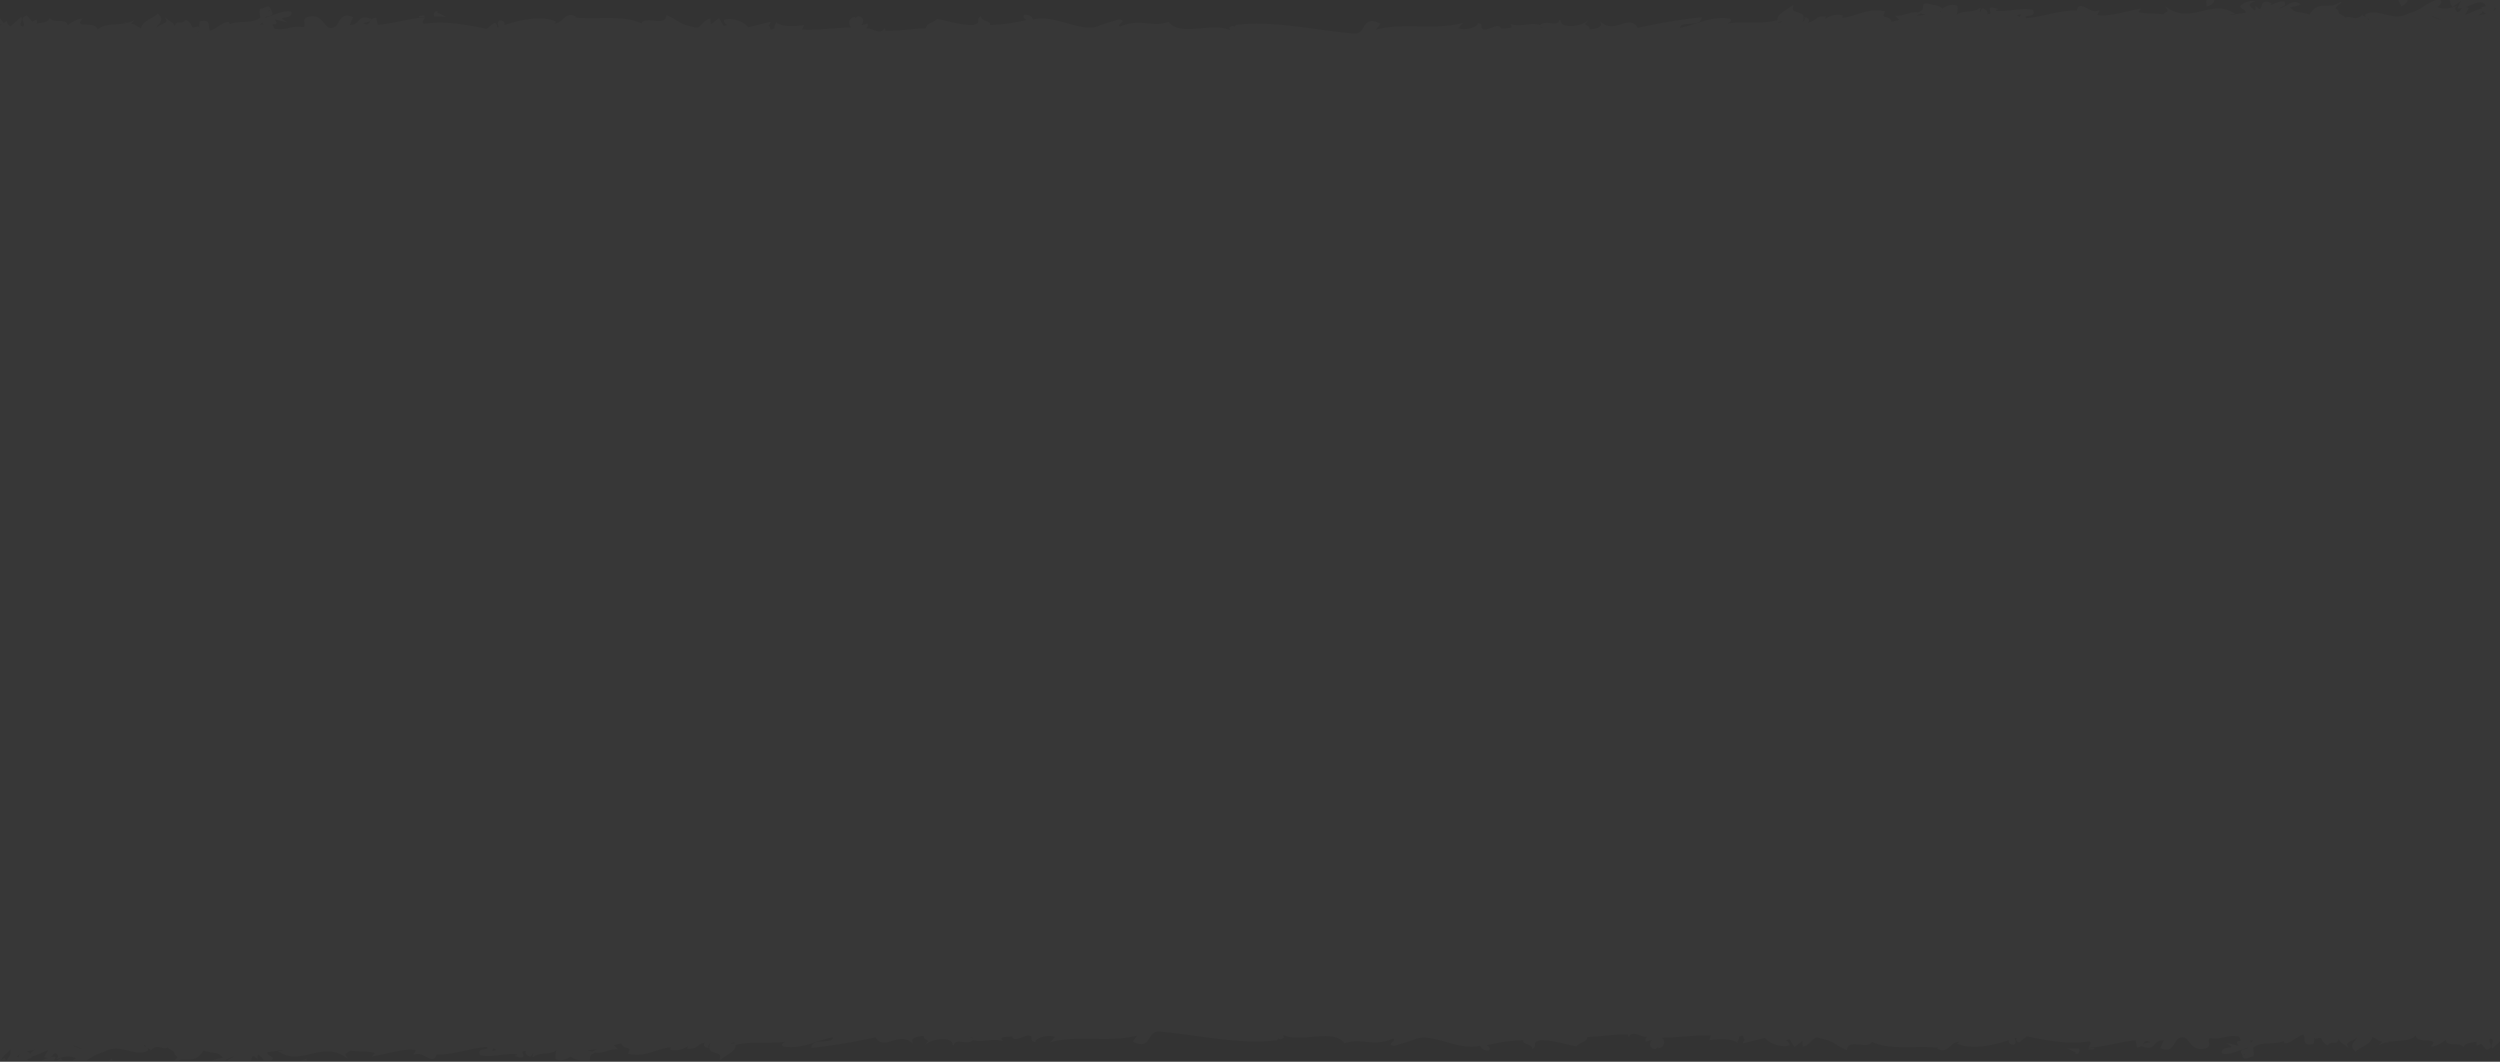 <svg xmlns="http://www.w3.org/2000/svg" viewBox="0 0 1920.94 815.83"><rect x="0" y="0" width="1920.94" height="815.83" fill="#333333" stroke="none"/><defs><style>.cls-1{opacity:0.02;}.cls-2{fill:#fff;stroke:#fff;stroke-miterlimit:10;}</style></defs><g id="Layer_2" data-name="Layer 2"><g id="Layer_2-2" data-name="Layer 2"><g class="cls-1"><path class="cls-2" d="M85.74,814.39l-.14-.25-.4.25Z"/><path class="cls-2" d="M45.5,814.39h1.59a5.47,5.47,0,0,0-.57-.75Z"/><path class="cls-2" d="M1605.44,806c1.84-.19,2.89-.28,3.65-.34l-3.65.25Z"/><path class="cls-2" d="M1889,5.9c7.29.53,18.13-10,21.85-.93l-3.63,1c.28,1.57,2.45,6.41,7.35,3.05,1.2-.61,2.07-3.09,1.42-4.07l-1-.39a.93.93,0,0,1,1,.39l2.71,1.14c-1.76,4.29-10.86,5.52-16.58,6.74,1.79-1.77,6.21-3.17,4.86-5.88-5.08,1.4-9.94,4.31-14.85,5.74a6.13,6.13,0,0,1-2.51,1.38,6.17,6.17,0,0,0,.15-.82,16.56,16.56,0,0,1-1.66.24,5.71,5.71,0,0,1-2.39,0,19,19,0,0,0,2.39,0c.77-.24,1.19-.8,1.49-1.93a1.91,1.91,0,0,1,.17,1.69c.8-.14,1.56-.34,2.36-.56,2-1.74,3.22-4.52,4.16-6.25-5.5-2.29-4.12,3-8.29,3.37-1.58-1.75-2.67-2.89-1.61-4.25-5.2,1.78-9.35,2.2-14.87-.09,0,0,5.11-2.62,3.49-5h-3c-8.18,2.76-10.72,7.4-20.73,10.15-12.66,7.29-24.55-4.47-33.35.85-.48,1.95,6.58,3.43.87,4.65,1-3.9-3.43-2.5-3.71-4-6.19,5.69-9.13-1.27-13.53,2.63,1-1.36-2.58-2.87-5-4.21a7.3,7.3,0,0,1-.53,1.92l.48-1.95,0,0c.69-4.82-6.84-1.92,2.19-8.81-9.29,7.28-16.44-1.8-23.34,9.31l2.38,1.35-9.34-2.26.4.11a26.11,26.11,0,0,1,5,1.6l-5-1.6c-4-.79-4.66.48-10.1-4.52,2.34-1.18,5.71-1.2,8-2.39-5-4.25-10.35,3.58-15.86,3.83.25-3.51,5.75-1.24,4.12-5.5-3.92-.55-7.28,2-10.92,3l.52-1.93c-9.72-4.42-3.8,9.55-10.92,3,.23,1.14-.68,2.39-.24,3.52.57.44,1,.85,1.08,1.15a2.36,2.36,0,0,1-1.08-1.15c-2.64-2.06-8.83-5.53-2.7-8-3.38,0-7.22,1.69-8.95,3.87,2.86,2.87,3.57,1.42,4.65,5.1l-13.63,2c-1.52,0,1.12-1.89,3-1.92-16-10.3-32.38,8.7-50.42-3.67,2,3.16-1.31,2.81-3,5-5.85-1-14.7-.17-20.11-2.11l1.72-2.18c-13.92,2.67-23.52,6.1-32.71,4.74-.45.95.07-3.12,1.73-3.75-6.79,4-14.92-8.64-16.78-.19l2.5.66c-13.42-1.41-28.27,4.69-42.14,5.77-3.25-5.05,8-.53,5.16-6.52-9.62-2-19.38,2.27-29.84.58,1.7-.62,1.31-1.22,2.13-1.55-10.42-3.25,1.15,5-7.64,4.3.48-2.49,0-3.12-2.87-4.41l-2.58,4c-.39-.57-.36-3.18.61-4.6-4.19,4.71-15.33,1.44-18.32,6.28-.79-1.27,1.39-5.95.18-7.85-4.66-1.48-7.86.51-11,2.41-.07,2.55-1.85,2.46-4.14,2.12a8.18,8.18,0,0,1-6-.08c1.9-.68,4.11-.22,6,.08a24.55,24.55,0,0,0,4.14-2.12,0,0,0,0,1,0,0c-3.29-3.5-11.29-3-9.59-3.58-8.39-1.65-1.33,2.81-7.7,5.88l6.68,2.25-11.81,1.13,4.68-2.45c-5.41-1.95-11,2.39-17.29,2.29l2.89,2.89-7.19,1.77c-.71-5.95-9.21-1.34-5.26-8.21-13.19-2.94-21.72,4.52-33.64,5.2,1.43-.19.81-1.28,1.19-2.14-7.1-1.34-11.37,1.75-15.63,4.83.87-1.86,2.57-2.47,2.6-4-8.41-.08-5.11,3.4-14.38,5.18,2.56-2.49,1.76-3.76-.77-4.4.39,2.19-1.75,3.73-3.45,4.35,6.89-11.69-9.94-5-6.14-13.86-1.46,2.5-13.39,7.1-11,11.46h0v0a3.12,3.12,0,0,0,.42.6l2.52-.88c.29,3.27-3.14,2-5.73,2.21-1.84.73-3.51,1.07-1,.2a4,4,0,0,1,1-.2c1.33-.54,2.73-1.27,2.79-1.93v0c-13.13,3.91-26.91.3-41.67,3.26,1.28-1.23,7.23-3.36,3.43-4.34-14.65-1.74-23.18,4.43-38,7.39-.67-7.55,16-1.07,16.55-8.26A438.23,438.23,0,0,0,1258.17,22c-6.05-11.06-16.9,4.51-27.64-4.12,1,3.71-4.32,5.05-10.15,5.15,0,0,0,0,0,.08l-.87-.08a44.05,44.05,0,0,1-7.94-.66l7.94.66h.89c2-3-4.15-3.1-2.44-5.28-5.11,3.39-19.86,4.79-19.28-2.42-1.33,7-11-.34-15.16,4.6A11.34,11.34,0,0,1,1188,23l-5.4-1.94a3.87,3.87,0,0,1,.93-1.16c-6.45-2.62-13.82,1.46-21.91-.65,2.56,4-6,2.49-9.87,3.5-.39.18-.82.33-1.13.44a4.23,4.23,0,0,1,1.13-.44c.67-.31,1.25-.7,1-1.09-2.43-3.81-9.31,3.33-13.87,1.07-2.07-1.58.51-4.05-2.85-4.41-.07,3.13-12.34,6.77-16.89,2.94,2.1,0,2.14-1.56,3.42-2.78C1101,23.87,1078,17.34,1056,23.65l3.9-5.26c-13.74-6.77-9,8.66-19.92,7.9-29.8-2.56-60.72-10.12-89.78-6.7-2.13,1.54,1.23,1.89,1.59,4.09-2.53-.65-3.25-5.06-6.68-2.27l.77,2.83c-13.28-7.69-38.34,5.21-48.17-6.84C885,21.94,876.09,14.14,860.66,21c-4.87-2.53,5.66-4.89-.92-5.6l-14.29,4.44c-13.86,7.43-36-9.82-53-3.82l.74-.41c.4-2-3.17-4.35-6-3.68-1,1.39.91,2.12,2.59,3.8-15.43,3.31-18.82,3.46-31,4.12,5.27-2.93-4.88-2.55-5.41-6.63-3.21,2.66,1.85,4.23-5.3,6.46-10.16.38-19.52-3.14-28-4.57-3.42,3.62-7.91,2.62-8.13,7.11-11.48.26-17.88,2-32,2l-.36-1.54c-3.79,5.6-12.21-2.84-14.84.39.39-2,1.89-2.8,1.52-4.35l-6.41,1.8c3-1.69,4.75-7-.51-7.59-5.48,3.92,1.5,2.68-1.16,5.89l-1.66-5.2c-4.13.57-5.29,6.44-.24,8-14.1-.06-28,2.42-40.58,1.56l1.34-3.38C610.15,21,600.76,21,596.63,18c-.19,1-1.9,2.8-.79,3.92-7.64,4.24-2-4.09-8.11-1.48-.43.2-.87.4-1.3.62.48-.25.92-.46,1.3-.62,1.73-.8,3.36-1.56,3.64-3L574.43,21.6c-.18-2.52-10.47-8.17-17.62-5.94-.28,1.41,1.77,3.33,3.6,3.62l1.82-.54a2,2,0,0,1-1.82.54l-4.59,1.26-3.52-5.88-6.64,5.16,0,1.13-1.32-.14,1.3-1-.12-4.92c-4.88,1-6.82,7.29-10.77,6.86-14.8-3.14-11.79-4.82-22.3-9.47-1.18,9.4-16.72-.35-19.39,6.39-14-7.06-34.38-2.78-52.77-4.81l1.5-.83c-7.86-4.36-8.95,7.13-17.43,5.23l2.13-1.39c-10.89-5-30-.43-40.33,3.54,2.12-1.41,1.05-4.42-2.29-4.1-2.81,1.84,2.74,6.58-3.11,4.81,1.44-.91.3-3-1-3L374,22.79c-15-3.22-32.7-6.59-48.27-3.88-2.89-1.66-.78-3.35-.09-5-12.35,1-24.64,4.91-35.79,5.76l-1.13-5.42c-5.46,0-3.38,8.31-10.49,3.47-1.58-.73,4.7-.35,6.65-2.76-11-4.11-6.48,5.29-16.95,4.69l2.74-6.13c-8-3.62-9.17,3.23-12.08,6.84-11.28,7.21-8-11.81-23.36-6.4-2.43,3,.81,4.45-1.62,7.46-10.79-1.58-12.08,2.75-22.9,1.18-5.77-9.14,5.51,0-.77-8.54l8.22,2.06c-7.09-4.81,6.44-1.22,5.33-6.63-5.31-1.57-13.39,3-20.33,4.82,0-4.1,8.06-.48,4.86-6L204.46,10c1-1.21,1.15-2.76,3.23-2.65-1.28-3.85-4.18-.23-7.57-.13a17.94,17.94,0,0,0,1.06,8.09,3.43,3.43,0,0,0-.9-1.46c-6.95,5.88-18.69,1.42-24.66,6.11,1-1.22.14-1.57-.17-2.54-4.21-.23-8.53,5.18-14.18,6.73-3.07-3,1.78-9-7.25-7.35-1.61,3.39,2.41,9.28-5.16,9.15,0,0,6.61-2.77,3.07-5.16-7.43,2.38-2.41-1.09-9.18-4.94-3.87,4.8-7.41-1.69-8.23,6.12-2.41-5.18-1.76-3.26-6.44-7,2.08,4.22-8.85,4.21-8.54,9.27-1.92-5.79,7.91-7.09,1.79-13.12-4.18,3.85-12,5.28-12.59,11.53-3.12-1.39-4.59-3.58-9.26-4.28a.76.76,0,0,1-.39-.06l.39.06c.69-.06,1.45-1,1.86-1.49-8.86,4.2-21.93,0-26.93,7.56,1.78-9-18.83-1.11-12.07-9.52-3.7.29-9.53,4.13-10.8,5.81a7,7,0,0,1,0,.8c-.45,0-.35-.35,0-.8.4-7-9.18-1.78-13.2-5.94-2.08,3.94-8.72,2.62-12.75,4.91,1.8-.84,2.76-2.06,2.12-4-4.52,2.88-3.4.13-7.26-3.24-6.13,2.16,1.13,5.38-2.58,8.68-5.31-1.61-.8-4.47-1.76-7.37L8.2,20.9a6.28,6.28,0,0,1-3.38-4C3.38,18,2,19.35.5,19.89V814c3.49-5.85,4.31-3.81,7.6-8.84,1.54,3.44,0,6.69-2.16,9.21H20.68a9.14,9.14,0,0,1-.45-.94l3.62-1c-.28-1.56-2.45-6.41-7.35-3.05-1.19.61-2.06,3.09-1.41,4.07l.95.4a.92.92,0,0,1-.95-.4l-2.72-1.13c1.77-4.29,10.86-5.52,16.58-6.74-1.79,1.76-6.21,3.17-4.86,5.87,5.09-1.4,9.94-4.3,14.86-5.73a6.23,6.23,0,0,1,2.5-1.39c-.07.3-.11.54-.15.83.54-.1,1.09-.19,1.66-.24a5.67,5.67,0,0,1,2.39-.05,21.14,21.14,0,0,0-2.39.05c-.76.24-1.19.8-1.48,1.93a1.88,1.88,0,0,1-.18-1.69,22.24,22.24,0,0,0-2.35.56c-2,1.74-3.22,4.51-4.17,6.24,5.5,2.3,4.12-3,8.29-3.37,1.59,1.75,2.67,2.9,1.62,4.25,5.2-1.78,9.34-2.2,14.86.09a14.49,14.49,0,0,0-2.17,1.44h8.94c3.73-2.32,7.07-4.86,13.5-6.62,12.66-7.3,24.54,4.46,33.34-.85.48-1.95-6.58-3.44-.87-4.66-1,3.9,3.43,2.5,3.71,4.06,6.2-5.7,9.14,1.27,13.53-2.63-1,1.36,2.58,2.86,4.95,4.2A7.51,7.51,0,0,1,135,806l-.48,1.95s0,0-.05,0c-.6,4.17,4.93,2.58.64,6.5h1.28c7.36-2.66,13.39,2.43,19.23-7L153.26,806l9.33,2.27-.4-.12a26.15,26.15,0,0,1-5-1.59l5,1.59c4,.8,4.67-.47,10.1,4.53-1.75.88-4.07,1.11-6.11,1.67h6.65c2.38-1.38,4.81-3,7.28-3.11-.18,2.47-2.94,2.08-4,3.11h9c.6-.23,1.2-.44,1.81-.61l-.16.61h5.75c.93-2.41.7-5.45,4.81-1.67-.22-1.15.68-2.39.24-3.52-.56-.45-1-.86-1.07-1.15a2.3,2.3,0,0,1,1.07,1.15c1.74,1.35,5,3.31,5.3,5.19h5.25a6.73,6.73,0,0,0,1.1-1.1c-2.86-2.87-3.57-1.41-4.65-5.1l13.64-2c1.52,0-1.13,1.89-3,1.91,16,10.31,32.37-8.7,50.41,3.67-2-3.16,1.31-2.8,3.05-5,5.85,1,14.7.17,20.12,2.11L287,811.08c13.93-2.66,23.52-6.1,32.72-4.74.44-.94-.07,3.13-1.73,3.75,6.78-4,14.92,8.65,16.78.19l-2.5-.66c13.42,1.41,28.26-4.68,42.13-5.77,3.25,5.06-8,.53-5.15,6.52,9.61,2,19.37-2.27,29.84-.57-1.71.61-1.32,1.21-2.13,1.54,10.42,3.25-1.15-5,7.63-4.3-.48,2.5-.05,3.12,2.87,4.41l2.58-4a5.87,5.87,0,0,1-.6,4.6c4.18-4.7,15.32-1.43,18.32-6.27.78,1.26-1.4,5.94-.19,7.85,4.66,1.48,7.87-.52,11-2.42.06-2.55,1.84-2.46,4.13-2.11a8.13,8.13,0,0,1,6,.07c-1.89.69-4.1.23-6-.07a23.69,23.69,0,0,0-4.13,2.11s0,0,0,0c2.31,2.46,6.93,2.93,8.9,3.2h5.16c.47-1.19-.69-3.61,3.24-5.49l-6.69-2.26,11.81-1.13L456.26,808c5.42,1.95,11-2.38,17.29-2.28l-2.89-2.89,7.2-1.78c.7,6,9.2,1.34,5.26,8.22,13.18,2.94,21.72-4.53,33.63-5.21-1.43.19-.8,1.28-1.19,2.14,7.1,1.34,11.38-1.74,15.63-4.83-.87,1.86-2.56,2.47-2.59,4.06,8.4.07,5.1-3.41,14.38-5.19-2.57,2.49-1.76,3.77.76,4.41-.39-2.19,1.75-3.74,3.46-4.36-6.9,11.69,9.93,5,6.13,13.86,1.46-2.49,13.39-7.1,11-11.46h0a3.26,3.26,0,0,0-.41-.61l-2.53.88c-.29-3.27,3.14-2,5.73-2.21,1.84-.73,3.51-1.07,1.05-.2a3.56,3.56,0,0,1-1.05.2c-1.32.55-2.73,1.27-2.79,1.94h0c13.14-3.91,26.92-.3,41.68-3.26-1.28,1.23-7.23,3.37-3.44,4.35,14.66,1.74,23.18-4.44,38-7.4.67,7.55-16,1.07-16.55,8.27a442.5,442.5,0,0,0,48.92-8.19c6.05,11.06,16.9-4.52,27.64,4.11-1-3.7,4.33-5,10.16-5.14,0,0,0,0,0-.08l.87.08a44.17,44.17,0,0,1,7.95.66l-7.95-.66c-.3,0-.58,0-.88,0-2,3,4.15,3.09,2.44,5.27,5.11-3.39,19.85-4.78,19.27,2.43,1.34-7,11,.33,15.17-4.61a11.27,11.27,0,0,1-4.48-3.09l5.4,1.94a3.8,3.8,0,0,1-.92,1.15c6.44,2.62,13.82-1.45,21.9.65-2.56-4,6-2.49,9.87-3.49a12,12,0,0,1,1.13-.45,4.23,4.23,0,0,1-1.13.45c-.67.31-1.25.7-1,1.09,2.43,3.81,9.32-3.34,13.88-1.08,2.06,1.59-.51,4.06,2.84,4.41.08-3.12,12.34-6.76,16.89-2.93-2.1,0-2.14,1.56-3.42,2.77,21.53-5.36,44.5,1.17,66.5-5.14l-3.9,5.27c13.73,6.77,9-8.67,19.92-7.91,29.79,2.56,60.71,10.13,89.78,6.71,2.13-1.54-1.24-1.89-1.59-4.09,2.52.65,3.24,5,6.67,2.27l-.76-2.84c13.27,7.69,38.33-5.2,48.17,6.84,12.7-4.53,21.65,3.27,37.07-3.54,4.87,2.52-5.65,4.88.93,5.59l14.29-4.43c13.85-7.44,36,9.82,53,3.81l-.74.42c-.4,2,3.17,4.35,6,3.67,1-1.39-.91-2.11-2.58-3.79,15.43-3.32,18.81-3.47,31-4.13-5.27,2.93,4.88,2.55,5.41,6.63,3.21-2.66-1.84-4.23,5.3-6.46,10.16-.37,19.53,3.15,28,4.58,3.42-3.63,7.91-2.63,8.14-7.11,11.48-.26,17.87-2,32-2l.36,1.55c3.79-5.6,12.22,2.83,14.84-.39-.39,2-1.89,2.79-1.51,4.35l6.4-1.81c-3,1.69-4.75,7,.52,7.6,5.48-3.93-1.51-2.68,1.16-5.9l1.65,5.2c4.14-.56,5.3-6.43.24-8,14.1.06,28-2.43,40.58-1.57l-1.34,3.39c7-1.25,16.36-1.22,20.49,1.75.19-1,1.9-2.81.79-3.92,7.63-4.24,2,4.08,8.1,1.48.44-.2.88-.41,1.3-.63-.48.26-.91.46-1.3.63-1.73.8-3.35,1.55-3.63,3l16.93-4.16c.18,2.52,10.47,8.17,17.63,6,.28-1.42-1.78-3.34-3.6-3.63l-1.83.54a2,2,0,0,1,1.83-.54l4.58-1.26,3.53,5.88,6.63-5.16,0-1.12,1.32.13-1.3,1,.12,4.92c4.89-1,6.83-7.28,10.78-6.85,14.79,3.13,11.78,4.81,22.29,9.47,1.18-9.4,16.73.35,19.4-6.4,14,7.07,34.37,2.78,52.77,4.81l-1.51.83c7.86,4.36,9-7.13,17.43-5.23l-2.12,1.39c10.88,5,30,.43,40.32-3.53-2.11,1.4-1,4.42,2.29,4.09,2.81-1.84-2.74-6.58,3.12-4.8-1.45.9-.31,3,1,3l5.74-4.68c15,3.21,32.7,6.58,48.28,3.87,2.89,1.66.77,3.36.09,5,12.35-1,24.63-4.9,35.78-5.76l1.13,5.43c5.47,0,3.39-8.31,10.49-3.48,1.59.73-4.69.35-6.64,2.76,11,4.12,6.47-5.29,17-4.68l-2.74,6.12c8,3.62,9.16-3.23,12.08-6.84,11.28-7.21,8,11.81,23.35,6.41,2.43-3-.8-4.46,1.63-7.46,10.79,1.58,12.07-2.75,22.89-1.18,5.77,9.14-5.51,0,.78,8.54l-8.22-2.07c7.08,4.81-6.45,1.22-5.34,6.64,5.31,1.56,13.39-3,20.33-4.82,0,4.1-8.06.48-4.86,6l3.56-1.67c-1,1.2-1.15,2.75-3.23,2.64,1.28,3.85,4.18.23,7.58.13a17.94,17.94,0,0,0-1.07-8.08,3.42,3.42,0,0,0,.91,1.46c7-5.88,18.69-1.43,24.65-6.11-1,1.21-.14,1.57.17,2.54,4.21.22,8.54-5.18,14.18-6.74,3.08,3-1.78,9,7.26,7.35,1.6-3.38-2.41-9.28,5.16-9.15,0,0-6.61,2.77-3.08,5.16,7.44-2.37,2.41,1.09,9.18,4.94,3.88-4.79,7.41,1.7,8.23-6.12,2.41,5.18,1.76,3.26,6.44,7-2.08-4.22,8.85-4.21,8.54-9.27,1.92,5.79-7.9,7.1-1.79,13.13,4.19-3.86,12-5.29,12.6-11.53,3.12,1.39,4.58,3.58,9.25,4.27a.75.75,0,0,1,.39.06l-.39-.06c-.69.06-1.44,1-1.86,1.49,8.86-4.19,21.93,0,26.94-7.55-1.79,9,18.82,1.1,12.06,9.51,3.7-.29,9.53-4.12,10.8-5.81a6.92,6.92,0,0,1,0-.79c.44,0,.34.34,0,.79-.4,7,9.19,1.78,13.21,6,2.08-4,8.71-2.62,12.74-4.92-1.79.84-2.75,2.06-2.12,4,4.53-2.88,3.4-.13,7.26,3.25,6.14-2.17-1.13-5.39,2.58-8.68,5.31,1.6.8,4.46,1.76,7.37l5.39-4.83V.5H1891.5ZM15.75,804.47c-.21.5-.78.53-1.45.53l-3.06,1.13c.69-1.28,2-1.14,3.06-1.13l1.45-.53a1.28,1.28,0,0,0,.16-.72l1.31.19Zm37.86-.09L53.2,806a3.22,3.22,0,0,1,.41-1.63l.34-1.29c3.64-1,7.57,2.08,10.18,2.45C61.65,808.28,55.32,802,53.61,804.38Zm147.59-789a13.07,13.07,0,0,0,2.31,4C194.63,19.68,202,18.54,201.2,15.35ZM377.26,808.28l1.76-3.74,3.69,2.53ZM1552.08,13.87l-3.69-2.53,5.45-1.2ZM1729.9,803.06a13.07,13.07,0,0,0-2.31-4C1736.48,798.74,1729.13,799.87,1729.9,803.06ZM1877.5,14l-.34,1.3c-3.64,1-7.58-2.08-10.19-2.45,2.48-2.74,8.82,3.57,10.53,1.15l.41-1.62A3.32,3.32,0,0,1,1877.5,14Zm39.31-.62-1.46.53a1.24,1.24,0,0,0-.15.72l-1.31-.18,1.46-.54c.21-.49.79-.53,1.46-.53l3.06-1.12C1919.17,13.57,1917.87,13.43,1916.81,13.41Z"/><path class="cls-2" d="M1597,806.22a61,61,0,0,1-6.44-.18c2.21,1.31,5.71,2.2,4.9,3.24C1597,809.36,1597.55,807.77,1597,806.22Z"/><path class="cls-2" d="M34.38,814.39h6.83l.87-1.88C39.75,812.34,37.07,813.3,34.38,814.39Z"/><path class="cls-2" d="M234.19,814.39h.94c0-.09,0-.19,0-.28C234.77,814.2,234.47,814.29,234.19,814.39Z"/><polygon class="cls-2" points="0.5 18.44 2.58 18.37 0.5 15.49 0.5 18.44"/><path class="cls-2" d="M1696,4.31c3.14-.89,4.44-2.24,4.8-3.81h-5A14.69,14.69,0,0,0,1696,4.31Z"/><path class="cls-2" d="M1849.43.5h-6l2,3.78C1847.91,2.84,1849,1.59,1849.43.5Z"/><path class="cls-2" d="M325.66,12.44c-1.84.2-2.89.29-3.65.35l3.65-.26Z"/><path class="cls-2" d="M3.69,814.39a1.7,1.7,0,0,0-.42-.82c-.45.31-.9.57-1.34.82Z"/><path class="cls-2" d="M1884.59,4.77l5.8-4.27h-7.2A5.15,5.15,0,0,0,1884.59,4.77Z"/><path class="cls-2" d="M334.07,12.2a64.23,64.23,0,0,1,6.45.17c-2.22-1.3-5.72-2.2-4.91-3.23C334.12,9.06,333.55,10.65,334.07,12.2Z"/></g></g></g></svg>